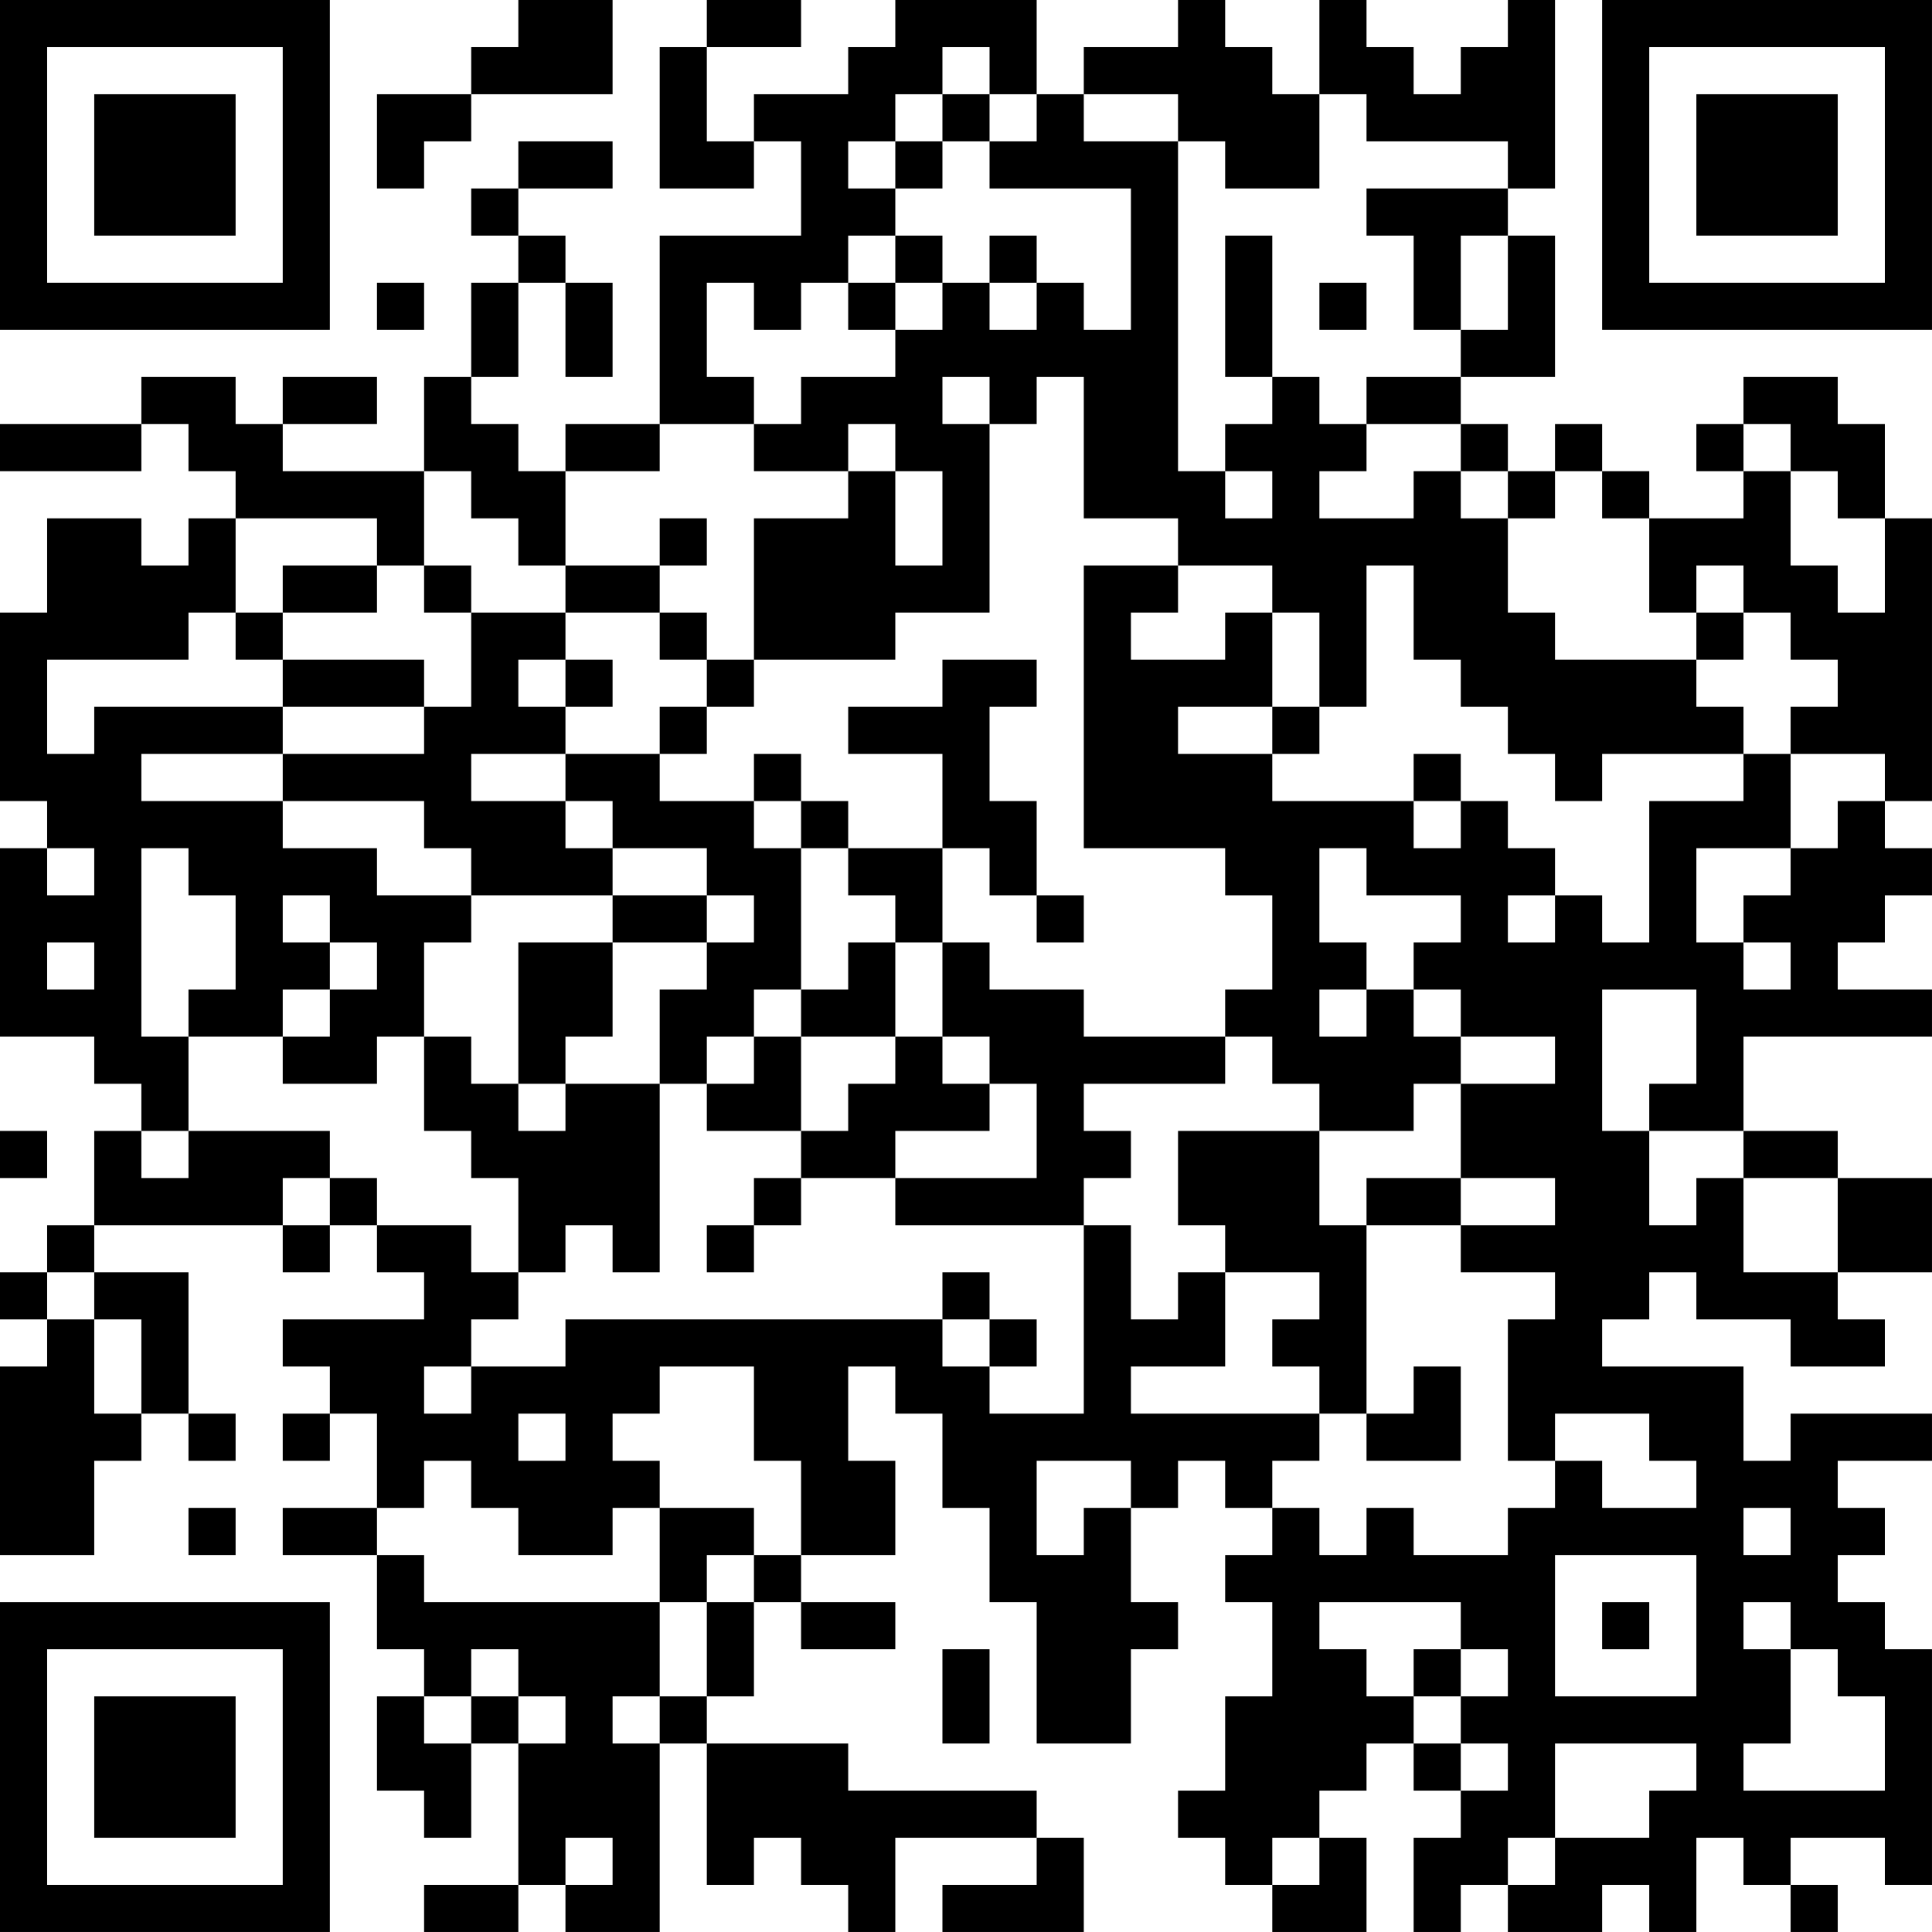 <?xml version="1.0" encoding="UTF-8"?>
<svg xmlns="http://www.w3.org/2000/svg" version="1.1" width="200" height="200" viewBox="0 0 200 200"><rect x="0" y="0" width="200" height="200" fill="#ffffff"/><g transform="scale(4.878)"><g transform="translate(0,0)"><path fill-rule="evenodd" d="M11 0L11 1L10 1L10 2L8 2L8 4L9 4L9 3L10 3L10 2L13 2L13 0ZM15 0L15 1L14 1L14 4L16 4L16 3L17 3L17 5L14 5L14 9L12 9L12 10L11 10L11 9L10 9L10 8L11 8L11 6L12 6L12 8L13 8L13 6L12 6L12 5L11 5L11 4L13 4L13 3L11 3L11 4L10 4L10 5L11 5L11 6L10 6L10 8L9 8L9 10L6 10L6 9L8 9L8 8L6 8L6 9L5 9L5 8L3 8L3 9L0 9L0 10L3 10L3 9L4 9L4 10L5 10L5 11L4 11L4 12L3 12L3 11L1 11L1 13L0 13L0 17L1 17L1 18L0 18L0 22L2 22L2 23L3 23L3 24L2 24L2 26L1 26L1 27L0 27L0 28L1 28L1 29L0 29L0 33L2 33L2 31L3 31L3 30L4 30L4 31L5 31L5 30L4 30L4 27L2 27L2 26L6 26L6 27L7 27L7 26L8 26L8 27L9 27L9 28L6 28L6 29L7 29L7 30L6 30L6 31L7 31L7 30L8 30L8 32L6 32L6 33L8 33L8 35L9 35L9 36L8 36L8 38L9 38L9 39L10 39L10 37L11 37L11 40L9 40L9 41L11 41L11 40L12 40L12 41L14 41L14 37L15 37L15 40L16 40L16 39L17 39L17 40L18 40L18 41L19 41L19 39L22 39L22 40L20 40L20 41L23 41L23 39L22 39L22 38L18 38L18 37L15 37L15 36L16 36L16 34L17 34L17 35L19 35L19 34L17 34L17 33L19 33L19 31L18 31L18 29L19 29L19 30L20 30L20 32L21 32L21 34L22 34L22 37L24 37L24 35L25 35L25 34L24 34L24 32L25 32L25 31L26 31L26 32L27 32L27 33L26 33L26 34L27 34L27 36L26 36L26 38L25 38L25 39L26 39L26 40L27 40L27 41L29 41L29 39L28 39L28 38L29 38L29 37L30 37L30 38L31 38L31 39L30 39L30 41L31 41L31 40L32 40L32 41L34 41L34 40L35 40L35 41L36 41L36 39L37 39L37 40L38 40L38 41L39 41L39 40L38 40L38 39L40 39L40 40L41 40L41 35L40 35L40 34L39 34L39 33L40 33L40 32L39 32L39 31L41 31L41 30L38 30L38 31L37 31L37 29L34 29L34 28L35 28L35 27L36 27L36 28L38 28L38 29L40 29L40 28L39 28L39 27L41 27L41 25L39 25L39 24L37 24L37 22L41 22L41 21L39 21L39 20L40 20L40 19L41 19L41 18L40 18L40 17L41 17L41 11L40 11L40 9L39 9L39 8L37 8L37 9L36 9L36 10L37 10L37 11L35 11L35 10L34 10L34 9L33 9L33 10L32 10L32 9L31 9L31 8L33 8L33 5L32 5L32 4L33 4L33 0L32 0L32 1L31 1L31 2L30 2L30 1L29 1L29 0L28 0L28 2L27 2L27 1L26 1L26 0L25 0L25 1L23 1L23 2L22 2L22 0L19 0L19 1L18 1L18 2L16 2L16 3L15 3L15 1L17 1L17 0ZM20 1L20 2L19 2L19 3L18 3L18 4L19 4L19 5L18 5L18 6L17 6L17 7L16 7L16 6L15 6L15 8L16 8L16 9L14 9L14 10L12 10L12 12L11 12L11 11L10 11L10 10L9 10L9 12L8 12L8 11L5 11L5 13L4 13L4 14L1 14L1 16L2 16L2 15L6 15L6 16L3 16L3 17L6 17L6 18L8 18L8 19L10 19L10 20L9 20L9 22L8 22L8 23L6 23L6 22L7 22L7 21L8 21L8 20L7 20L7 19L6 19L6 20L7 20L7 21L6 21L6 22L4 22L4 21L5 21L5 19L4 19L4 18L3 18L3 22L4 22L4 24L3 24L3 25L4 25L4 24L7 24L7 25L6 25L6 26L7 26L7 25L8 25L8 26L10 26L10 27L11 27L11 28L10 28L10 29L9 29L9 30L10 30L10 29L12 29L12 28L20 28L20 29L21 29L21 30L23 30L23 26L24 26L24 28L25 28L25 27L26 27L26 29L24 29L24 30L28 30L28 31L27 31L27 32L28 32L28 33L29 33L29 32L30 32L30 33L32 33L32 32L33 32L33 31L34 31L34 32L36 32L36 31L35 31L35 30L33 30L33 31L32 31L32 28L33 28L33 27L31 27L31 26L33 26L33 25L31 25L31 23L33 23L33 22L31 22L31 21L30 21L30 20L31 20L31 19L29 19L29 18L28 18L28 20L29 20L29 21L28 21L28 22L29 22L29 21L30 21L30 22L31 22L31 23L30 23L30 24L28 24L28 23L27 23L27 22L26 22L26 21L27 21L27 19L26 19L26 18L23 18L23 12L25 12L25 13L24 13L24 14L26 14L26 13L27 13L27 15L25 15L25 16L27 16L27 17L30 17L30 18L31 18L31 17L32 17L32 18L33 18L33 19L32 19L32 20L33 20L33 19L34 19L34 20L35 20L35 17L37 17L37 16L38 16L38 18L36 18L36 20L37 20L37 21L38 21L38 20L37 20L37 19L38 19L38 18L39 18L39 17L40 17L40 16L38 16L38 15L39 15L39 14L38 14L38 13L37 13L37 12L36 12L36 13L35 13L35 11L34 11L34 10L33 10L33 11L32 11L32 10L31 10L31 9L29 9L29 8L31 8L31 7L32 7L32 5L31 5L31 7L30 7L30 5L29 5L29 4L32 4L32 3L29 3L29 2L28 2L28 4L26 4L26 3L25 3L25 2L23 2L23 3L25 3L25 10L26 10L26 11L27 11L27 10L26 10L26 9L27 9L27 8L28 8L28 9L29 9L29 10L28 10L28 11L30 11L30 10L31 10L31 11L32 11L32 13L33 13L33 14L36 14L36 15L37 15L37 16L34 16L34 17L33 17L33 16L32 16L32 15L31 15L31 14L30 14L30 12L29 12L29 15L28 15L28 13L27 13L27 12L25 12L25 11L23 11L23 8L22 8L22 9L21 9L21 8L20 8L20 9L21 9L21 13L19 13L19 14L16 14L16 11L18 11L18 10L19 10L19 12L20 12L20 10L19 10L19 9L18 9L18 10L16 10L16 9L17 9L17 8L19 8L19 7L20 7L20 6L21 6L21 7L22 7L22 6L23 6L23 7L24 7L24 4L21 4L21 3L22 3L22 2L21 2L21 1ZM20 2L20 3L19 3L19 4L20 4L20 3L21 3L21 2ZM19 5L19 6L18 6L18 7L19 7L19 6L20 6L20 5ZM21 5L21 6L22 6L22 5ZM26 5L26 8L27 8L27 5ZM8 6L8 7L9 7L9 6ZM28 6L28 7L29 7L29 6ZM37 9L37 10L38 10L38 12L39 12L39 13L40 13L40 11L39 11L39 10L38 10L38 9ZM14 11L14 12L12 12L12 13L10 13L10 12L9 12L9 13L10 13L10 15L9 15L9 14L6 14L6 13L8 13L8 12L6 12L6 13L5 13L5 14L6 14L6 15L9 15L9 16L6 16L6 17L9 17L9 18L10 18L10 19L13 19L13 20L11 20L11 23L10 23L10 22L9 22L9 24L10 24L10 25L11 25L11 27L12 27L12 26L13 26L13 27L14 27L14 23L15 23L15 24L17 24L17 25L16 25L16 26L15 26L15 27L16 27L16 26L17 26L17 25L19 25L19 26L23 26L23 25L24 25L24 24L23 24L23 23L26 23L26 22L23 22L23 21L21 21L21 20L20 20L20 18L21 18L21 19L22 19L22 20L23 20L23 19L22 19L22 17L21 17L21 15L22 15L22 14L20 14L20 15L18 15L18 16L20 16L20 18L18 18L18 17L17 17L17 16L16 16L16 17L14 17L14 16L15 16L15 15L16 15L16 14L15 14L15 13L14 13L14 12L15 12L15 11ZM12 13L12 14L11 14L11 15L12 15L12 16L10 16L10 17L12 17L12 18L13 18L13 19L15 19L15 20L13 20L13 22L12 22L12 23L11 23L11 24L12 24L12 23L14 23L14 21L15 21L15 20L16 20L16 19L15 19L15 18L13 18L13 17L12 17L12 16L14 16L14 15L15 15L15 14L14 14L14 13ZM36 13L36 14L37 14L37 13ZM12 14L12 15L13 15L13 14ZM27 15L27 16L28 16L28 15ZM30 16L30 17L31 17L31 16ZM16 17L16 18L17 18L17 21L16 21L16 22L15 22L15 23L16 23L16 22L17 22L17 24L18 24L18 23L19 23L19 22L20 22L20 23L21 23L21 24L19 24L19 25L22 25L22 23L21 23L21 22L20 22L20 20L19 20L19 19L18 19L18 18L17 18L17 17ZM1 18L1 19L2 19L2 18ZM1 20L1 21L2 21L2 20ZM18 20L18 21L17 21L17 22L19 22L19 20ZM34 21L34 24L35 24L35 26L36 26L36 25L37 25L37 27L39 27L39 25L37 25L37 24L35 24L35 23L36 23L36 21ZM0 24L0 25L1 25L1 24ZM25 24L25 26L26 26L26 27L28 27L28 28L27 28L27 29L28 29L28 30L29 30L29 31L31 31L31 29L30 29L30 30L29 30L29 26L31 26L31 25L29 25L29 26L28 26L28 24ZM1 27L1 28L2 28L2 30L3 30L3 28L2 28L2 27ZM20 27L20 28L21 28L21 29L22 29L22 28L21 28L21 27ZM14 29L14 30L13 30L13 31L14 31L14 32L13 32L13 33L11 33L11 32L10 32L10 31L9 31L9 32L8 32L8 33L9 33L9 34L14 34L14 36L13 36L13 37L14 37L14 36L15 36L15 34L16 34L16 33L17 33L17 31L16 31L16 29ZM11 30L11 31L12 31L12 30ZM22 31L22 33L23 33L23 32L24 32L24 31ZM4 32L4 33L5 33L5 32ZM14 32L14 34L15 34L15 33L16 33L16 32ZM37 32L37 33L38 33L38 32ZM33 33L33 36L36 36L36 33ZM28 34L28 35L29 35L29 36L30 36L30 37L31 37L31 38L32 38L32 37L31 37L31 36L32 36L32 35L31 35L31 34ZM34 34L34 35L35 35L35 34ZM37 34L37 35L38 35L38 37L37 37L37 38L40 38L40 36L39 36L39 35L38 35L38 34ZM10 35L10 36L9 36L9 37L10 37L10 36L11 36L11 37L12 37L12 36L11 36L11 35ZM20 35L20 37L21 37L21 35ZM30 35L30 36L31 36L31 35ZM33 37L33 39L32 39L32 40L33 40L33 39L35 39L35 38L36 38L36 37ZM12 39L12 40L13 40L13 39ZM27 39L27 40L28 40L28 39ZM0 0L0 7L7 7L7 0ZM1 1L1 6L6 6L6 1ZM2 2L2 5L5 5L5 2ZM34 0L34 7L41 7L41 0ZM35 1L35 6L40 6L40 1ZM36 2L36 5L39 5L39 2ZM0 34L0 41L7 41L7 34ZM1 35L1 40L6 40L6 35ZM2 36L2 39L5 39L5 36Z" fill="#000000"/></g></g></svg>
